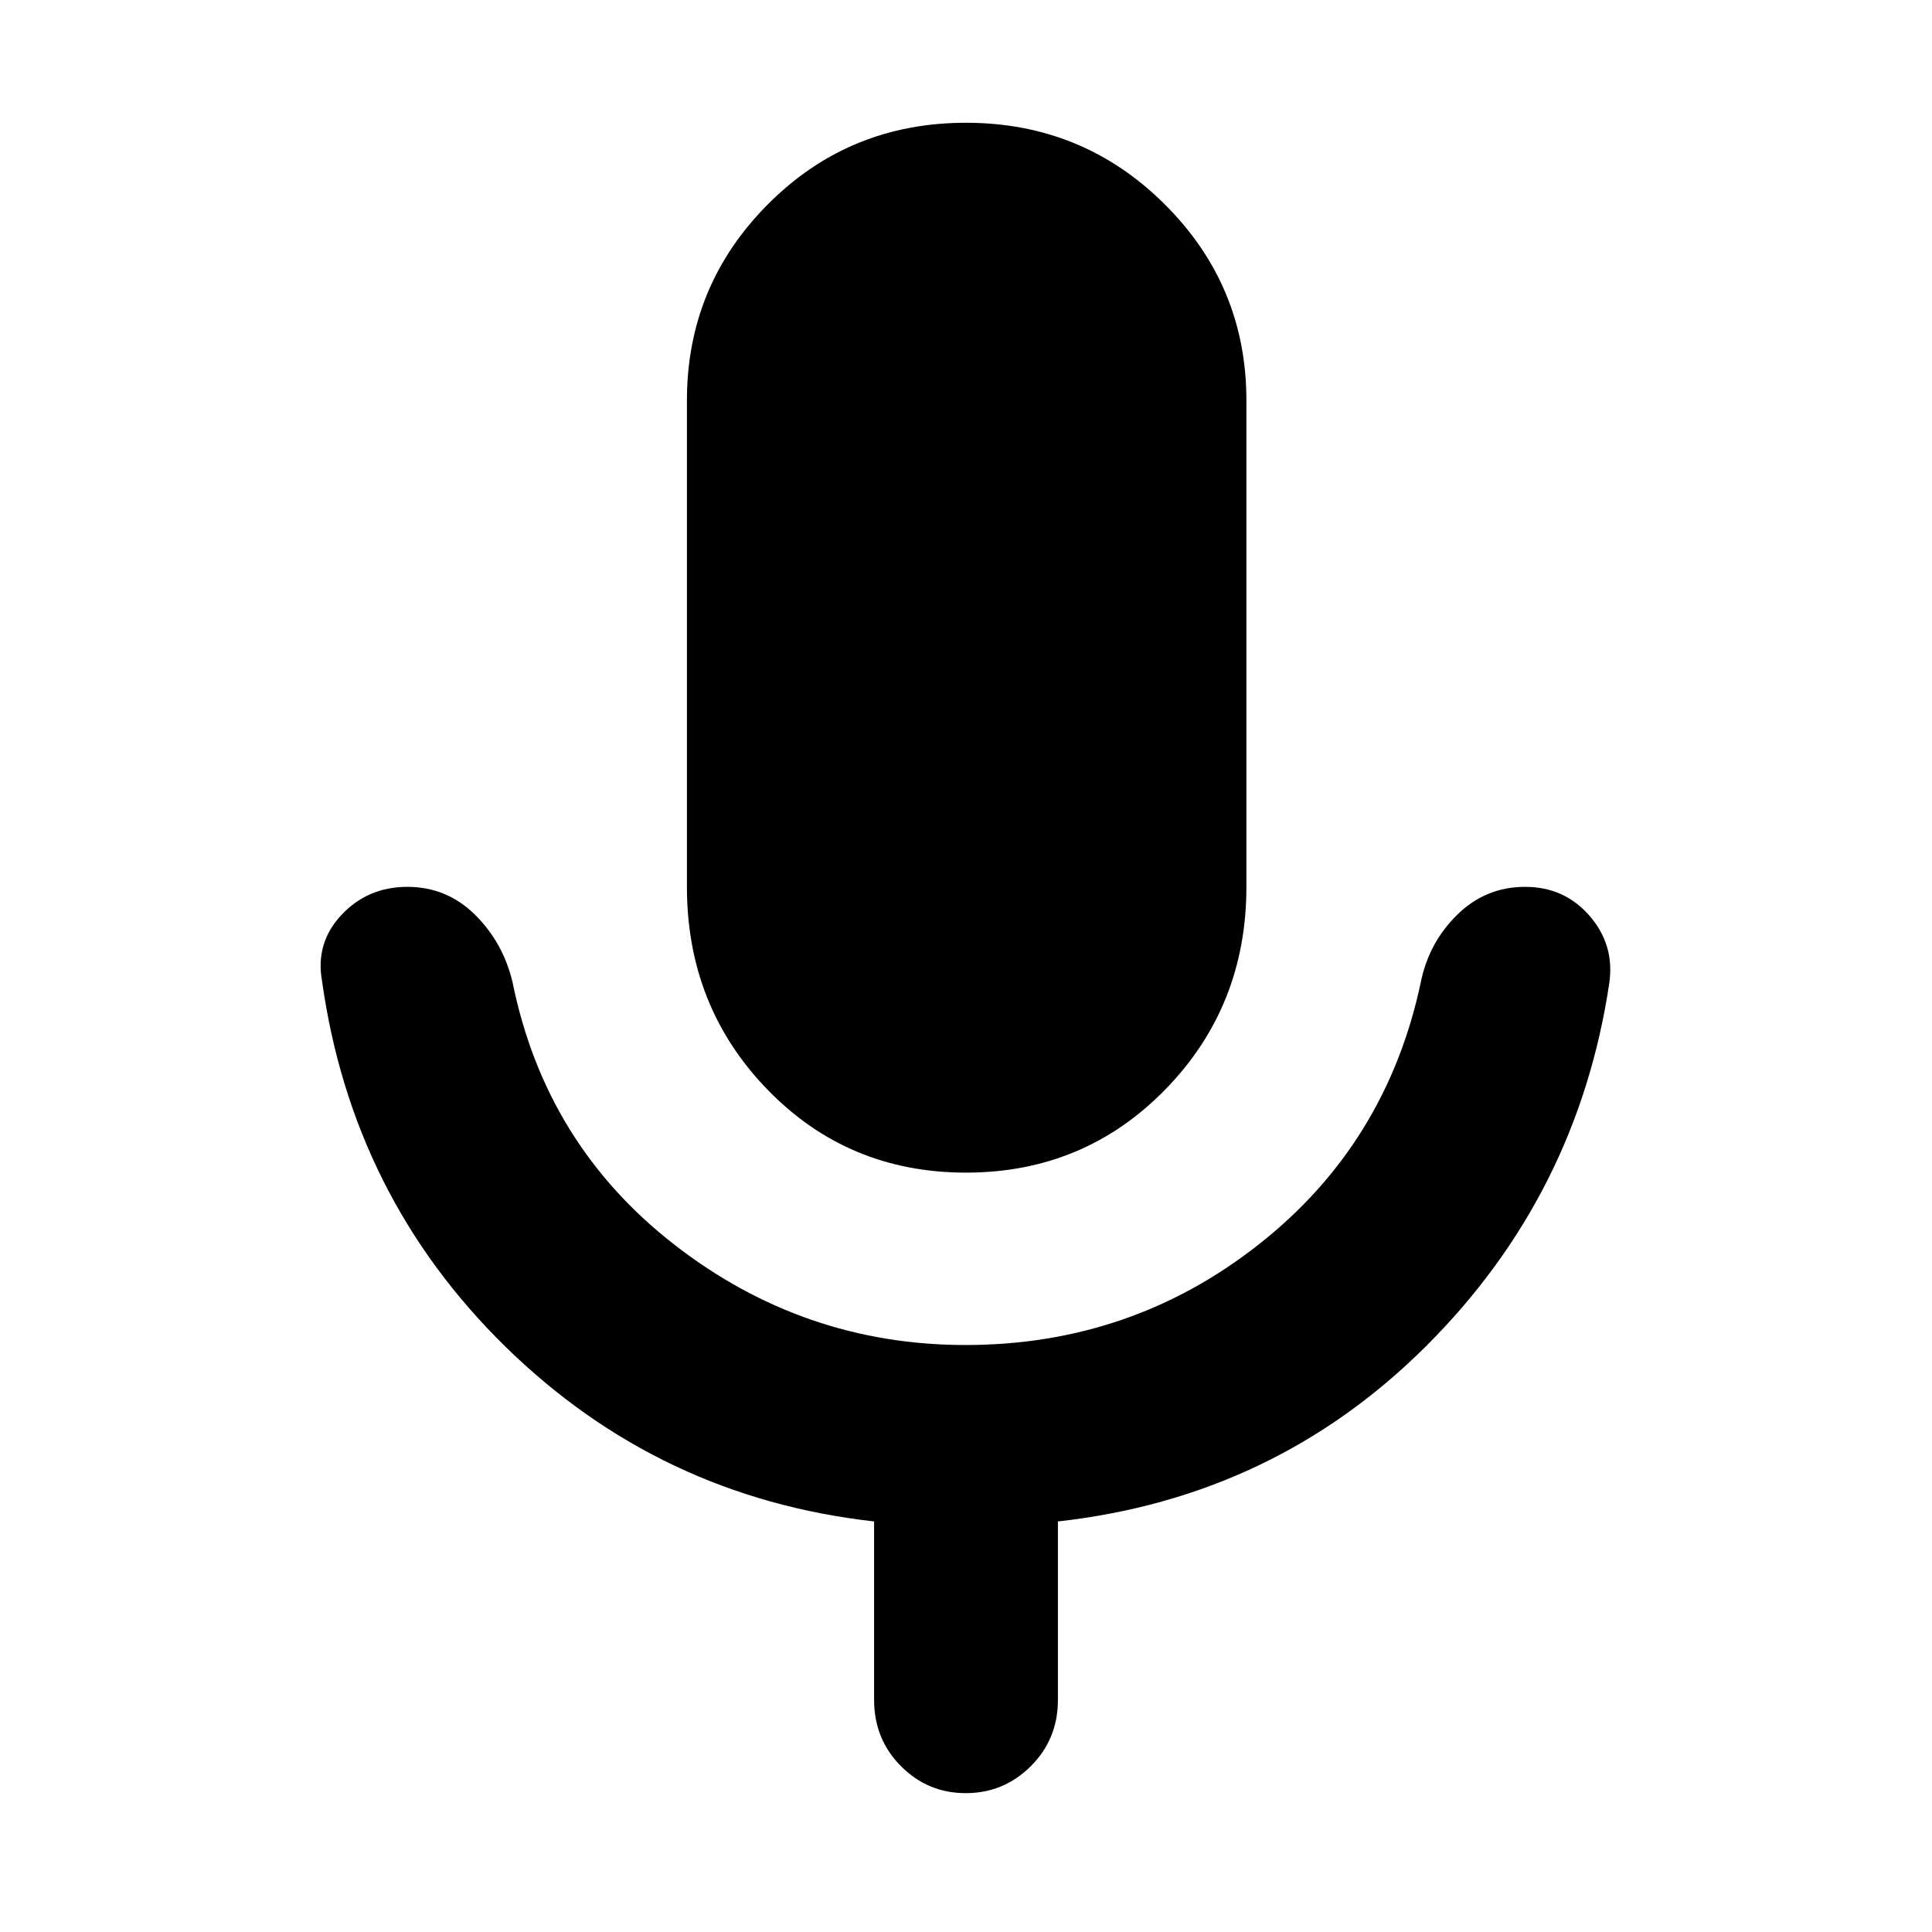<svg xmlns="http://www.w3.org/2000/svg" height="40" viewBox="0 -960 960 960" width="40"><path d="M480-377.33q-58.67 0-98.67-41.28t-40-100.72V-761q0-57.11 40.3-97.56Q421.92-899 479.96-899t98.71 40.44q40.66 40.45 40.66 97.56v241.67q0 59.44-40.33 100.72t-99 41.28Zm-45.67 262V-204q-106.66-12-183-86.67-76.33-74.66-91.33-182-3.33-18.9 9.73-32.78 13.06-13.88 32.67-13.88 19.6 0 33.6 13.83t18.67 33.5q16.33 80.67 80.47 130.5t144.62 49.83q82.24 0 145.74-50Q689-391.67 706-472q4-19.67 18.12-33.5 14.11-13.83 33.66-13.83 19.55 0 32.05 14.38 12.5 14.38 9.84 33.28-15.67 105.34-91 180.5-75.34 75.17-183 87.17v88.67q0 19.5-13.45 32.91Q498.77-69 479.88-69 461-69 447.67-82.42q-13.34-13.41-13.34-32.91Z"/></svg>